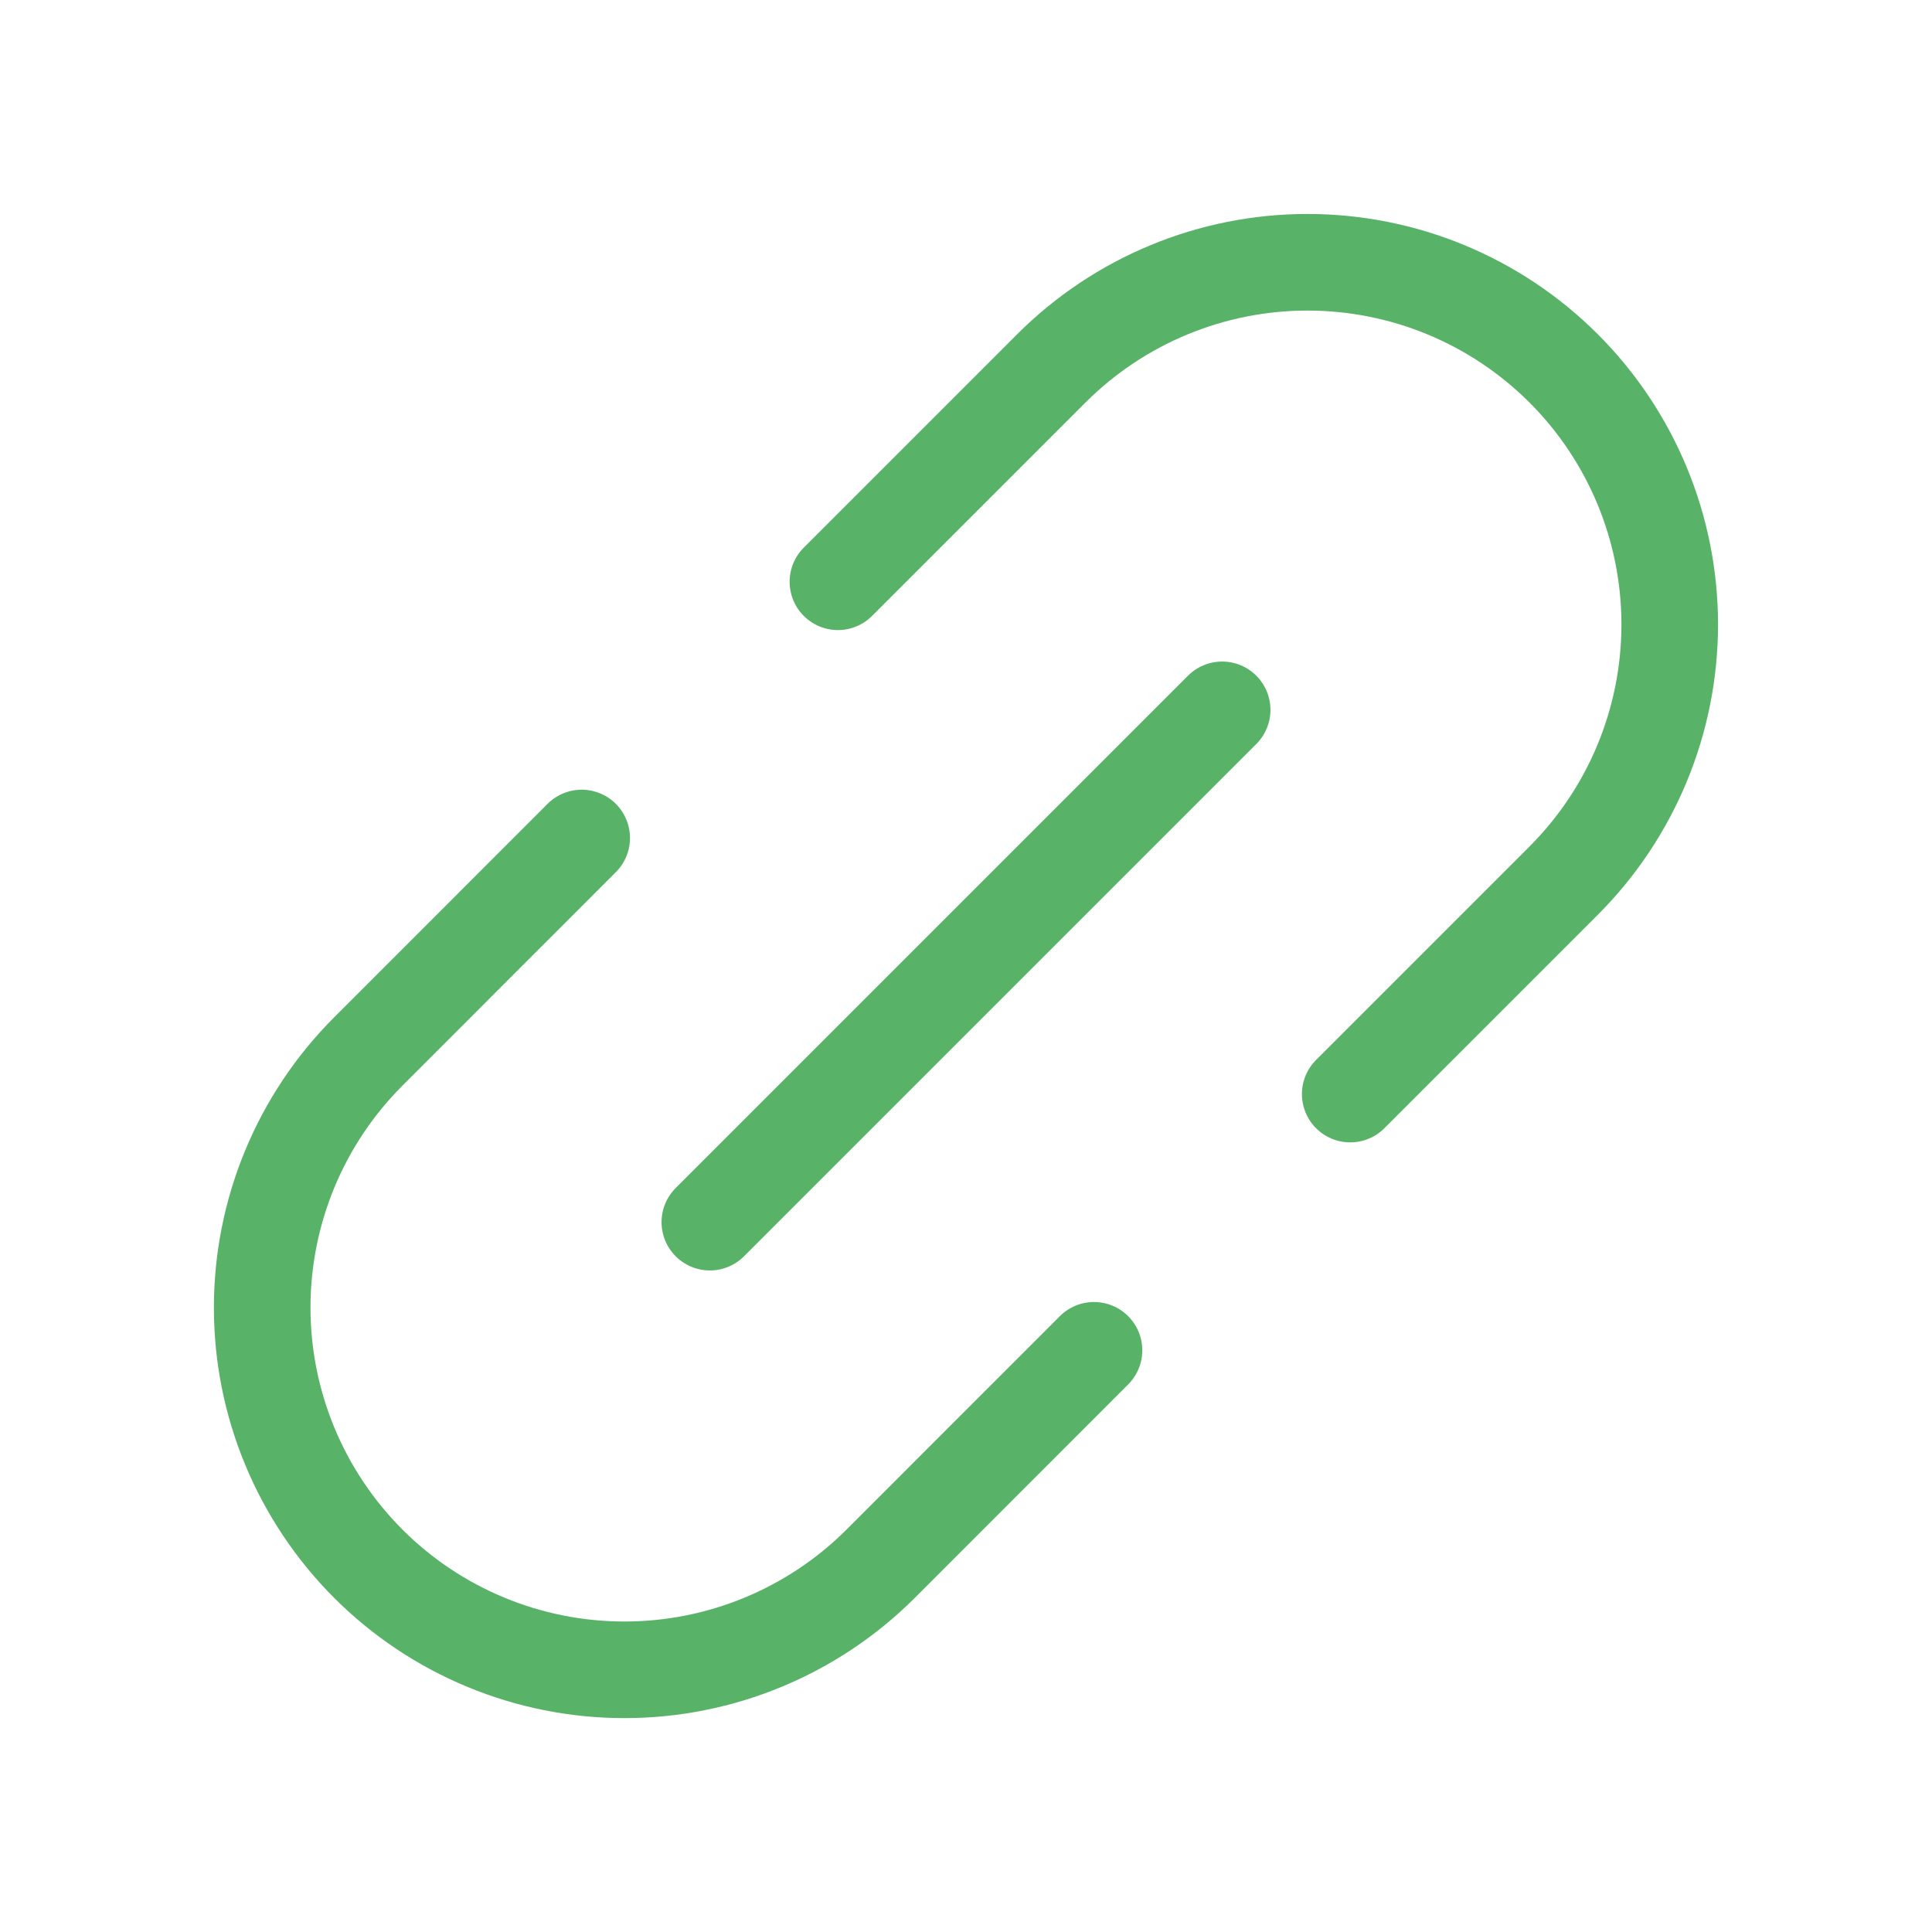 <svg width="24" height="24" viewBox="0 0 24 24" fill="none" xmlns="http://www.w3.org/2000/svg">
<path d="M8.818 15.182L15.182 8.818" stroke="#58B368" stroke-width="1.2" stroke-linecap="round" stroke-linejoin="round"/>
<path d="M13.59 16.774L10.939 19.426C10.095 20.269 8.95 20.743 7.757 20.743C6.564 20.743 5.419 20.269 4.575 19.425C3.732 18.581 3.257 17.437 3.257 16.244C3.257 15.05 3.731 13.906 4.575 13.062L7.226 10.41" stroke="#58B368" stroke-width="1.2" stroke-linecap="round" stroke-linejoin="round"/>
<path d="M16.773 13.591L19.425 10.939C20.268 10.095 20.742 8.951 20.742 7.757C20.742 6.564 20.268 5.42 19.424 4.576C18.58 3.732 17.436 3.258 16.242 3.258C15.049 3.258 13.905 3.732 13.061 4.575L10.409 7.227" stroke="#58B368" stroke-width="1.2" stroke-linecap="round" stroke-linejoin="round"/>
</svg>
